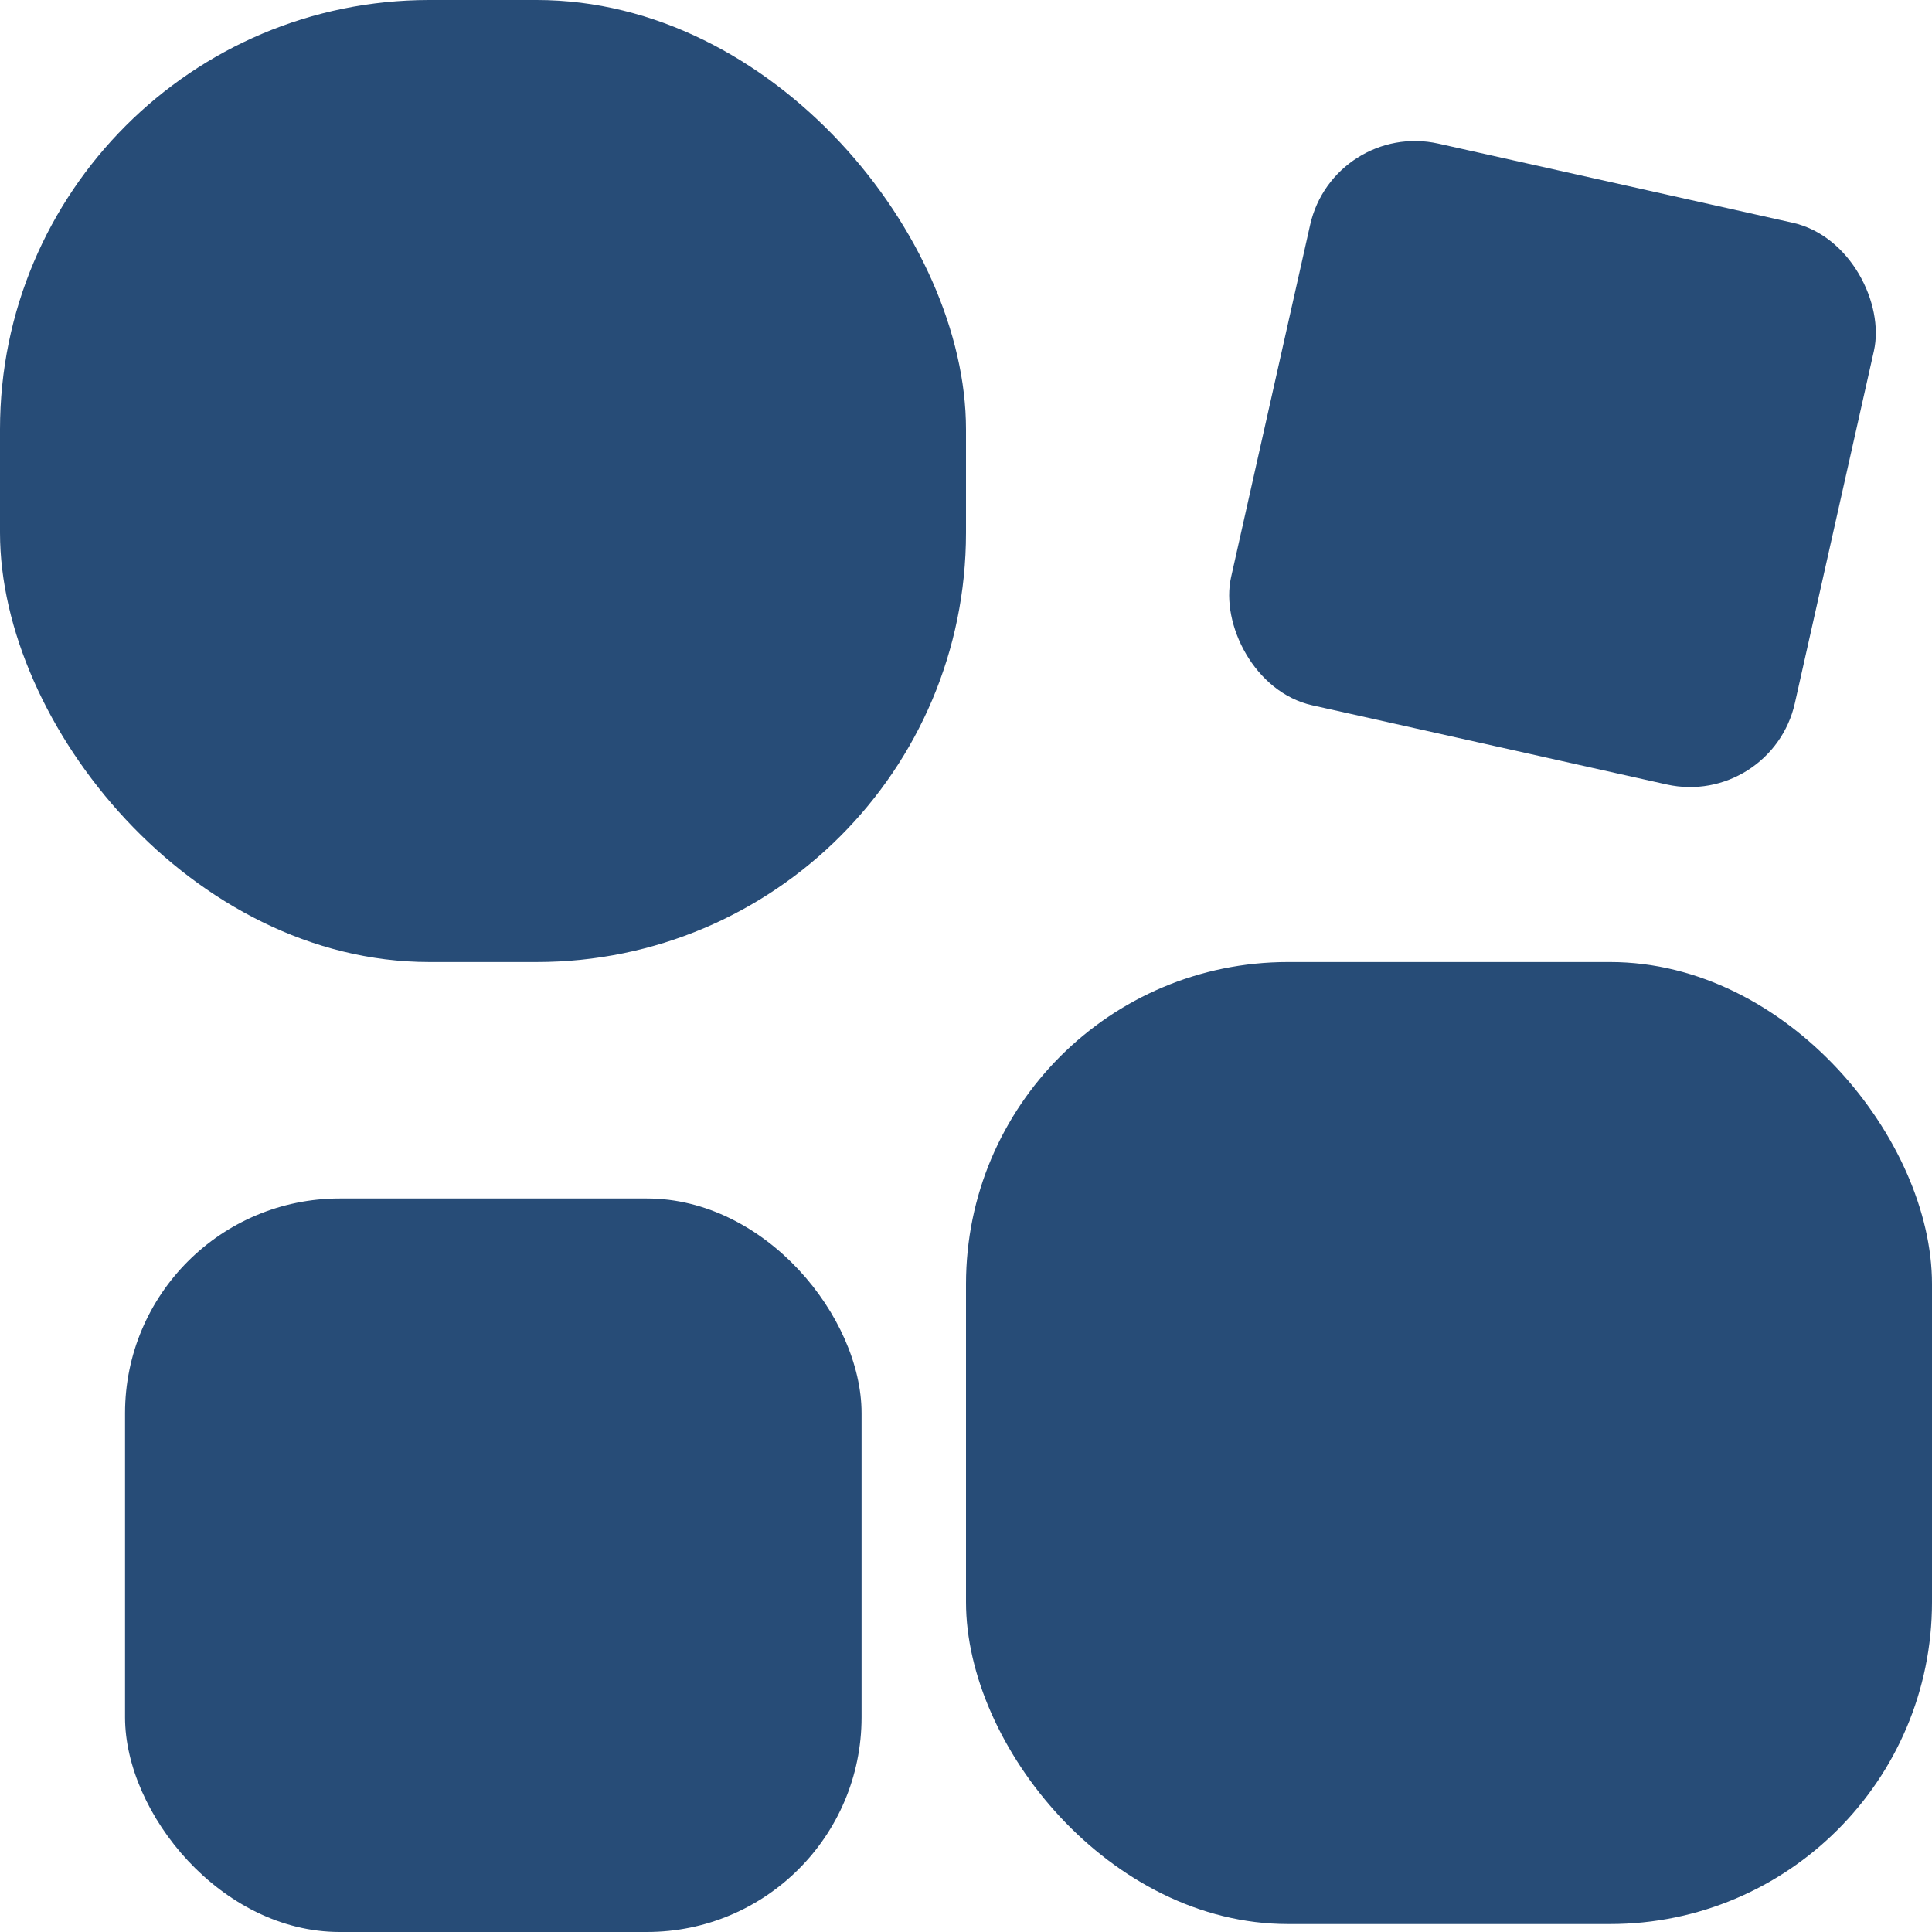 <svg width="18" height="18" viewBox="0 0 18 18" fill="none" xmlns="http://www.w3.org/2000/svg">
<rect width="9" height="8.963" rx="4" fill="#274C77"/>
<rect x="9" y="8.963" width="9" height="8.963" rx="3" fill="#274C77"/>
<rect x="1.165" y="11.166" width="6.862" height="6.834" rx="2" fill="#274C77"/>
<rect width="5.382" height="5.362" rx="1" transform="matrix(0.976 0.218 -0.219 0.976 12.425 1.12)" fill="#274C77"/>
</svg>

